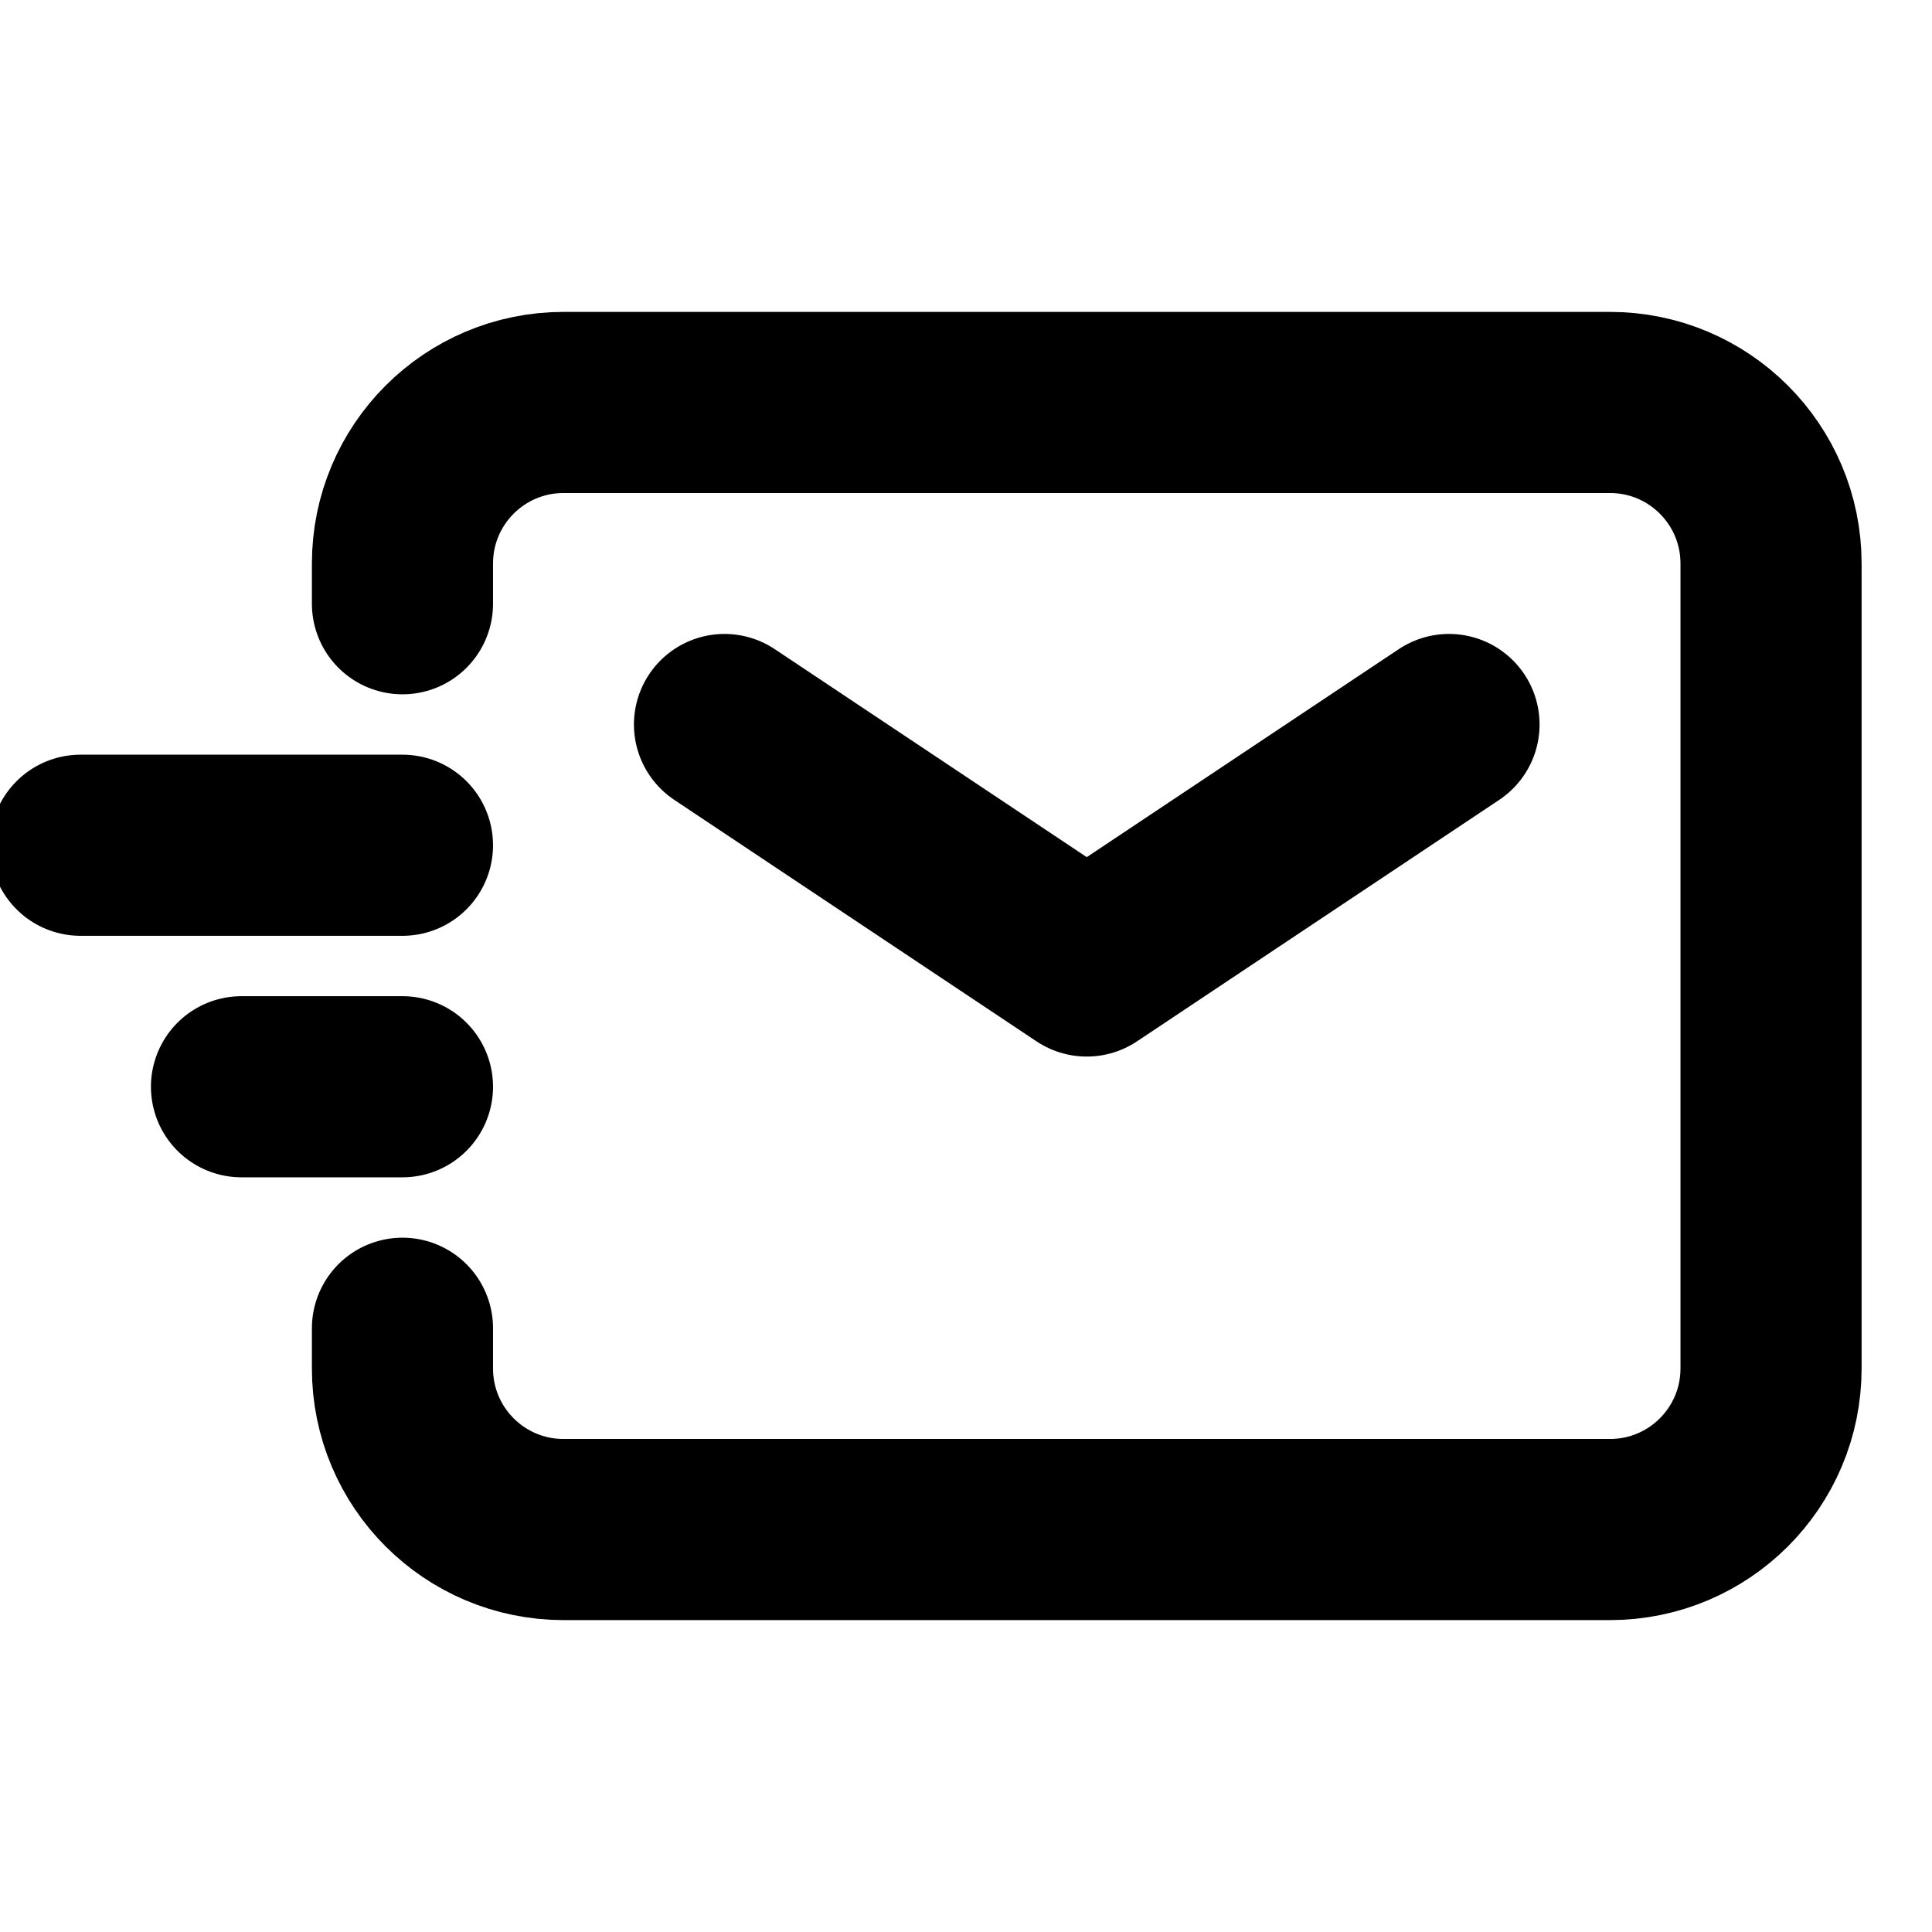 <svg width="16" height="16" viewBox="0 0 16 16" fill="none" xmlns="http://www.w3.org/2000/svg">
<g clip-path="url(#clip0_1_1726)">
<path d="M6 6L9 8L12 6" stroke="black" stroke-width="1.5" stroke-linecap="round" stroke-linejoin="round"/>
<path d="M2 9H3.333" stroke="black" stroke-width="1.5" stroke-linecap="round" stroke-linejoin="round"/>
<path d="M0.667 7H3.333" stroke="black" stroke-width="1.5" stroke-linecap="round" stroke-linejoin="round"/>
<path d="M3.333 5V4.667C3.333 3.93 3.93 3.333 4.667 3.333H13.333C14.07 3.333 14.667 3.93 14.667 4.667V11.333C14.667 12.07 14.07 12.667 13.333 12.667H4.667C3.93 12.667 3.333 12.07 3.333 11.333V11" stroke="black" stroke-width="1.5" stroke-linecap="round"/>
</g>
<defs>
<clipPath id="clip0_1_1726">
<rect width="16" height="16" fill="white"/>
</clipPath>
</defs>
</svg>
